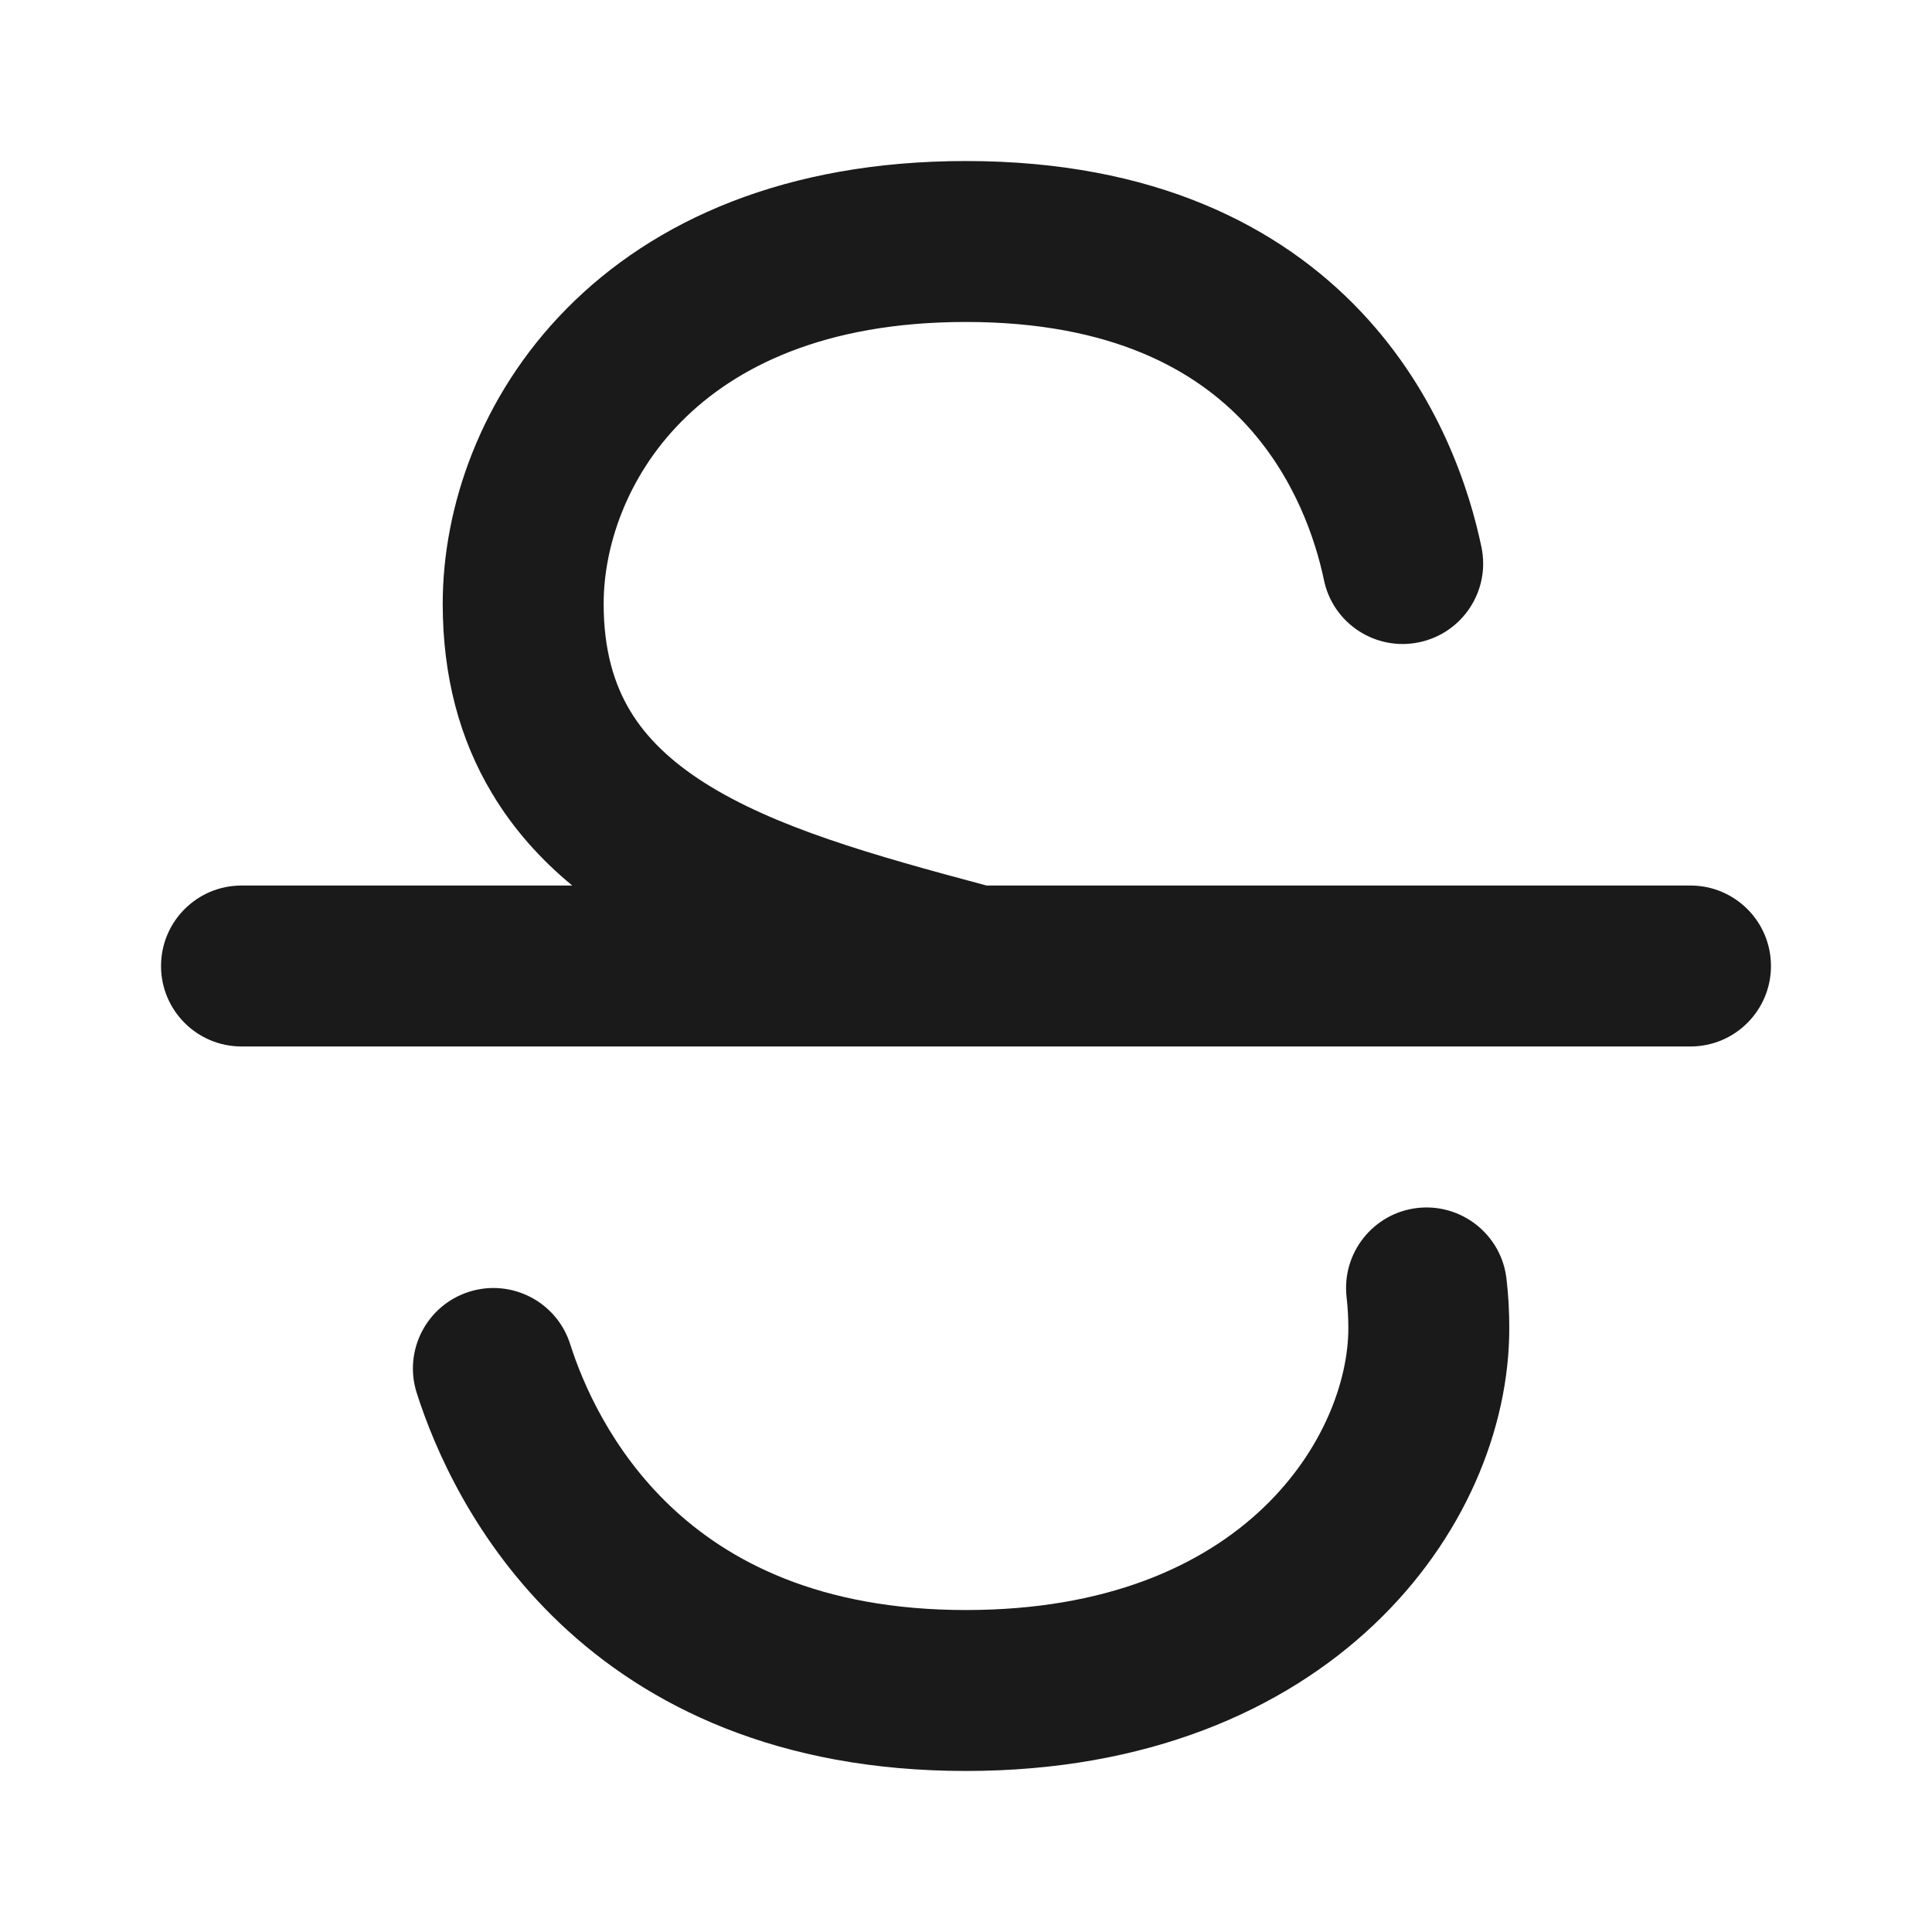 <svg preserveAspectRatio="none" width="100%" height="100%" overflow="visible" style="display: block;" viewBox="0 0 20 20" fill="none" xmlns="http://www.w3.org/2000/svg">
<g id="strike-through">
<path id="Vector" d="M9.999 1.667C8.141 1.667 6.771 2.277 5.864 3.197C4.972 4.101 4.583 5.253 4.583 6.25C4.583 7.001 4.758 7.654 5.093 8.212C5.318 8.589 5.604 8.903 5.924 9.167H2.5C2.04 9.167 1.667 9.54 1.667 10C1.667 10.46 2.04 10.833 2.5 10.833H17.5C17.96 10.833 18.333 10.46 18.333 10C18.333 9.54 17.96 9.167 17.5 9.167H10.213C9.029 8.851 8.017 8.564 7.289 8.101C6.941 7.879 6.689 7.635 6.522 7.356C6.358 7.082 6.249 6.731 6.249 6.25C6.249 5.665 6.484 4.941 7.051 4.367C7.603 3.807 8.524 3.333 9.999 3.333C11.522 3.333 12.376 3.841 12.878 4.372C13.404 4.93 13.62 5.597 13.705 6.003C13.798 6.454 14.24 6.743 14.69 6.649C15.141 6.555 15.43 6.114 15.336 5.664C15.217 5.093 14.907 4.093 14.09 3.228C13.249 2.338 11.945 1.667 9.999 1.667Z" fill="#1A1A1A"/>
<path id="Vector_2" d="M15.595 13.238C15.543 12.781 15.129 12.453 14.672 12.505C14.215 12.558 13.887 12.972 13.94 13.429C13.951 13.528 13.958 13.635 13.958 13.75C13.958 14.83 12.916 16.667 9.999 16.667C8.476 16.667 7.537 16.157 6.943 15.595C6.33 15.014 6.032 14.323 5.902 13.913C5.762 13.475 5.293 13.233 4.854 13.373C4.416 13.513 4.174 13.982 4.314 14.42C4.495 14.987 4.909 15.963 5.797 16.805C6.704 17.665 8.055 18.333 9.999 18.333C13.749 18.333 15.624 15.835 15.624 13.75C15.624 13.575 15.615 13.404 15.595 13.238Z" fill="#1A1A1A"/>
</g>
</svg>
